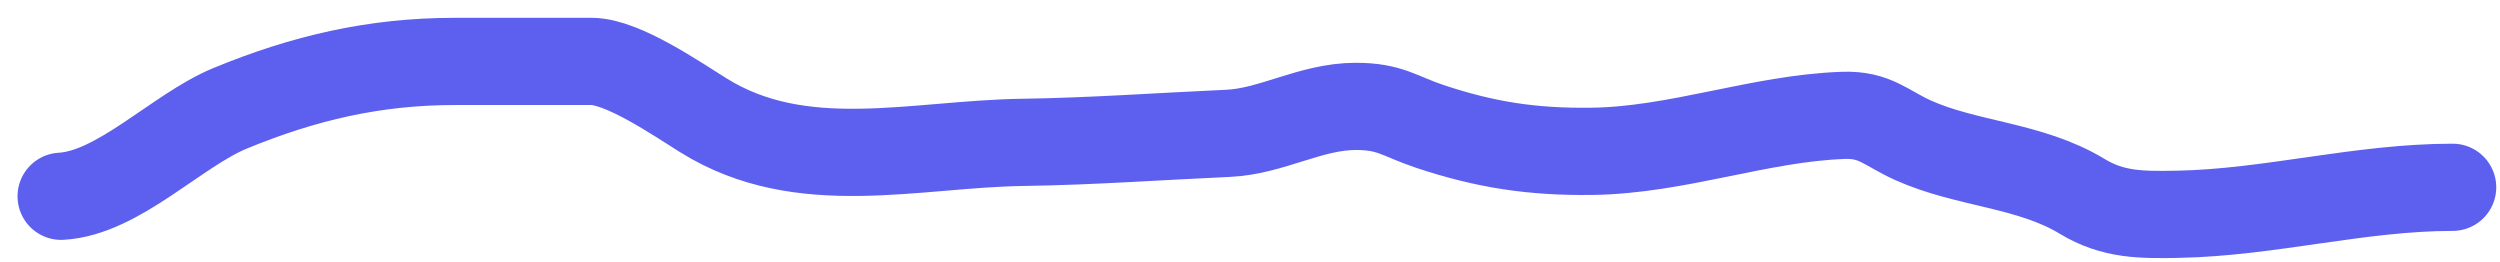 <svg width="86" height="9" viewBox="0 0 86 9" fill="none" xmlns="http://www.w3.org/2000/svg">
<path d="M2.103 6.752C4.068 6.643 6.082 4.483 7.911 3.728C10.454 2.679 12.889 2.113 15.643 2.113C17.212 2.113 18.781 2.113 20.351 2.113C21.417 2.113 23.295 3.406 24.2 3.969C27.575 6.07 31.456 4.949 35.196 4.897C37.572 4.863 39.889 4.692 42.241 4.587C43.747 4.521 45.085 3.66 46.639 3.66C47.829 3.66 48.139 3.999 49.182 4.347C51.096 4.985 52.712 5.231 54.749 5.206C57.706 5.169 60.527 4.068 63.409 3.969C64.506 3.931 64.868 4.402 65.815 4.828C67.653 5.655 69.842 5.671 71.622 6.752C72.695 7.404 73.685 7.394 74.921 7.371C78.076 7.313 81.171 6.443 84.371 6.443" stroke="#5D5FEF" stroke-width="3" stroke-linecap="round"/>
</svg>
